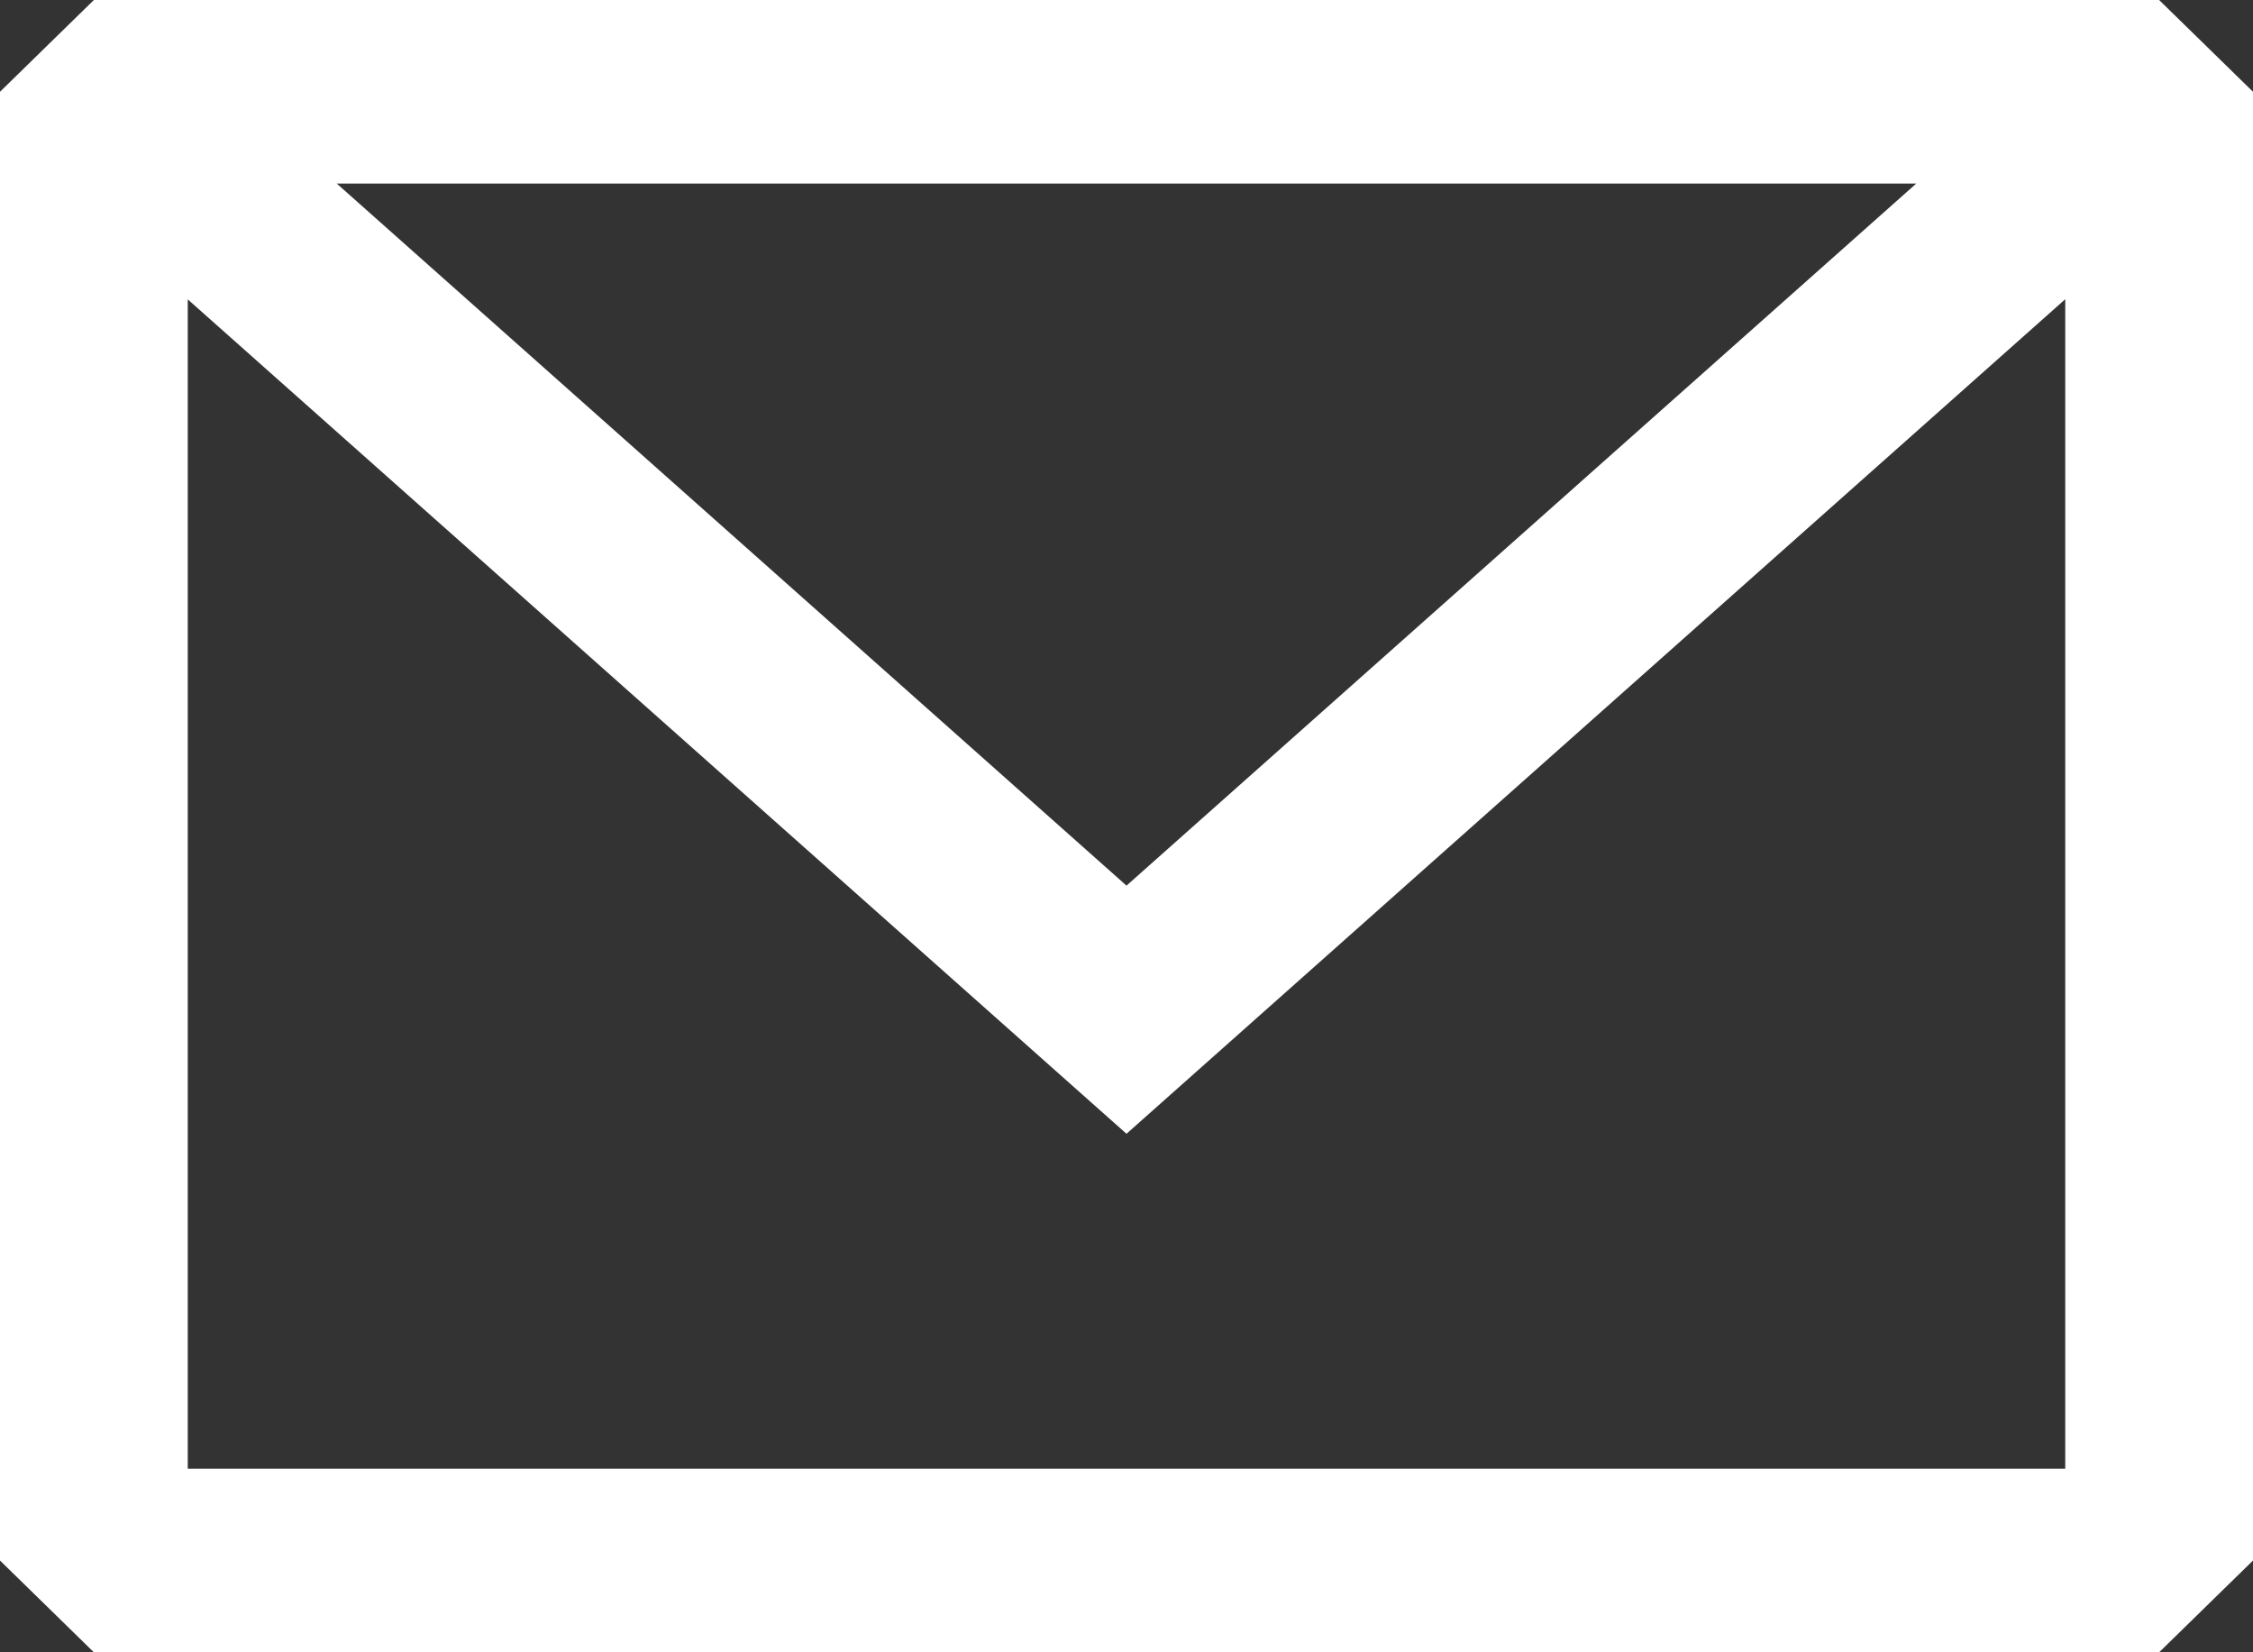 <svg width="15" height="11" viewBox="0 0 15 11" fill="none" xmlns="http://www.w3.org/2000/svg">
<rect x="0" y="0" width="15" height="11" fill="#333333" stroke="none"/>
<path fill-rule="evenodd" clip-rule="evenodd" d="M0.625 0L0 0.611V10.389L0.625 11H14.375L15 10.389V0.611L14.375 0H0.625ZM1.25 1.993V9.778H13.75V1.992L7.5 7.548L1.25 1.993ZM12.758 1.222H2.242L7.5 5.896L12.758 1.222Z" fill="white"/>
</svg>
